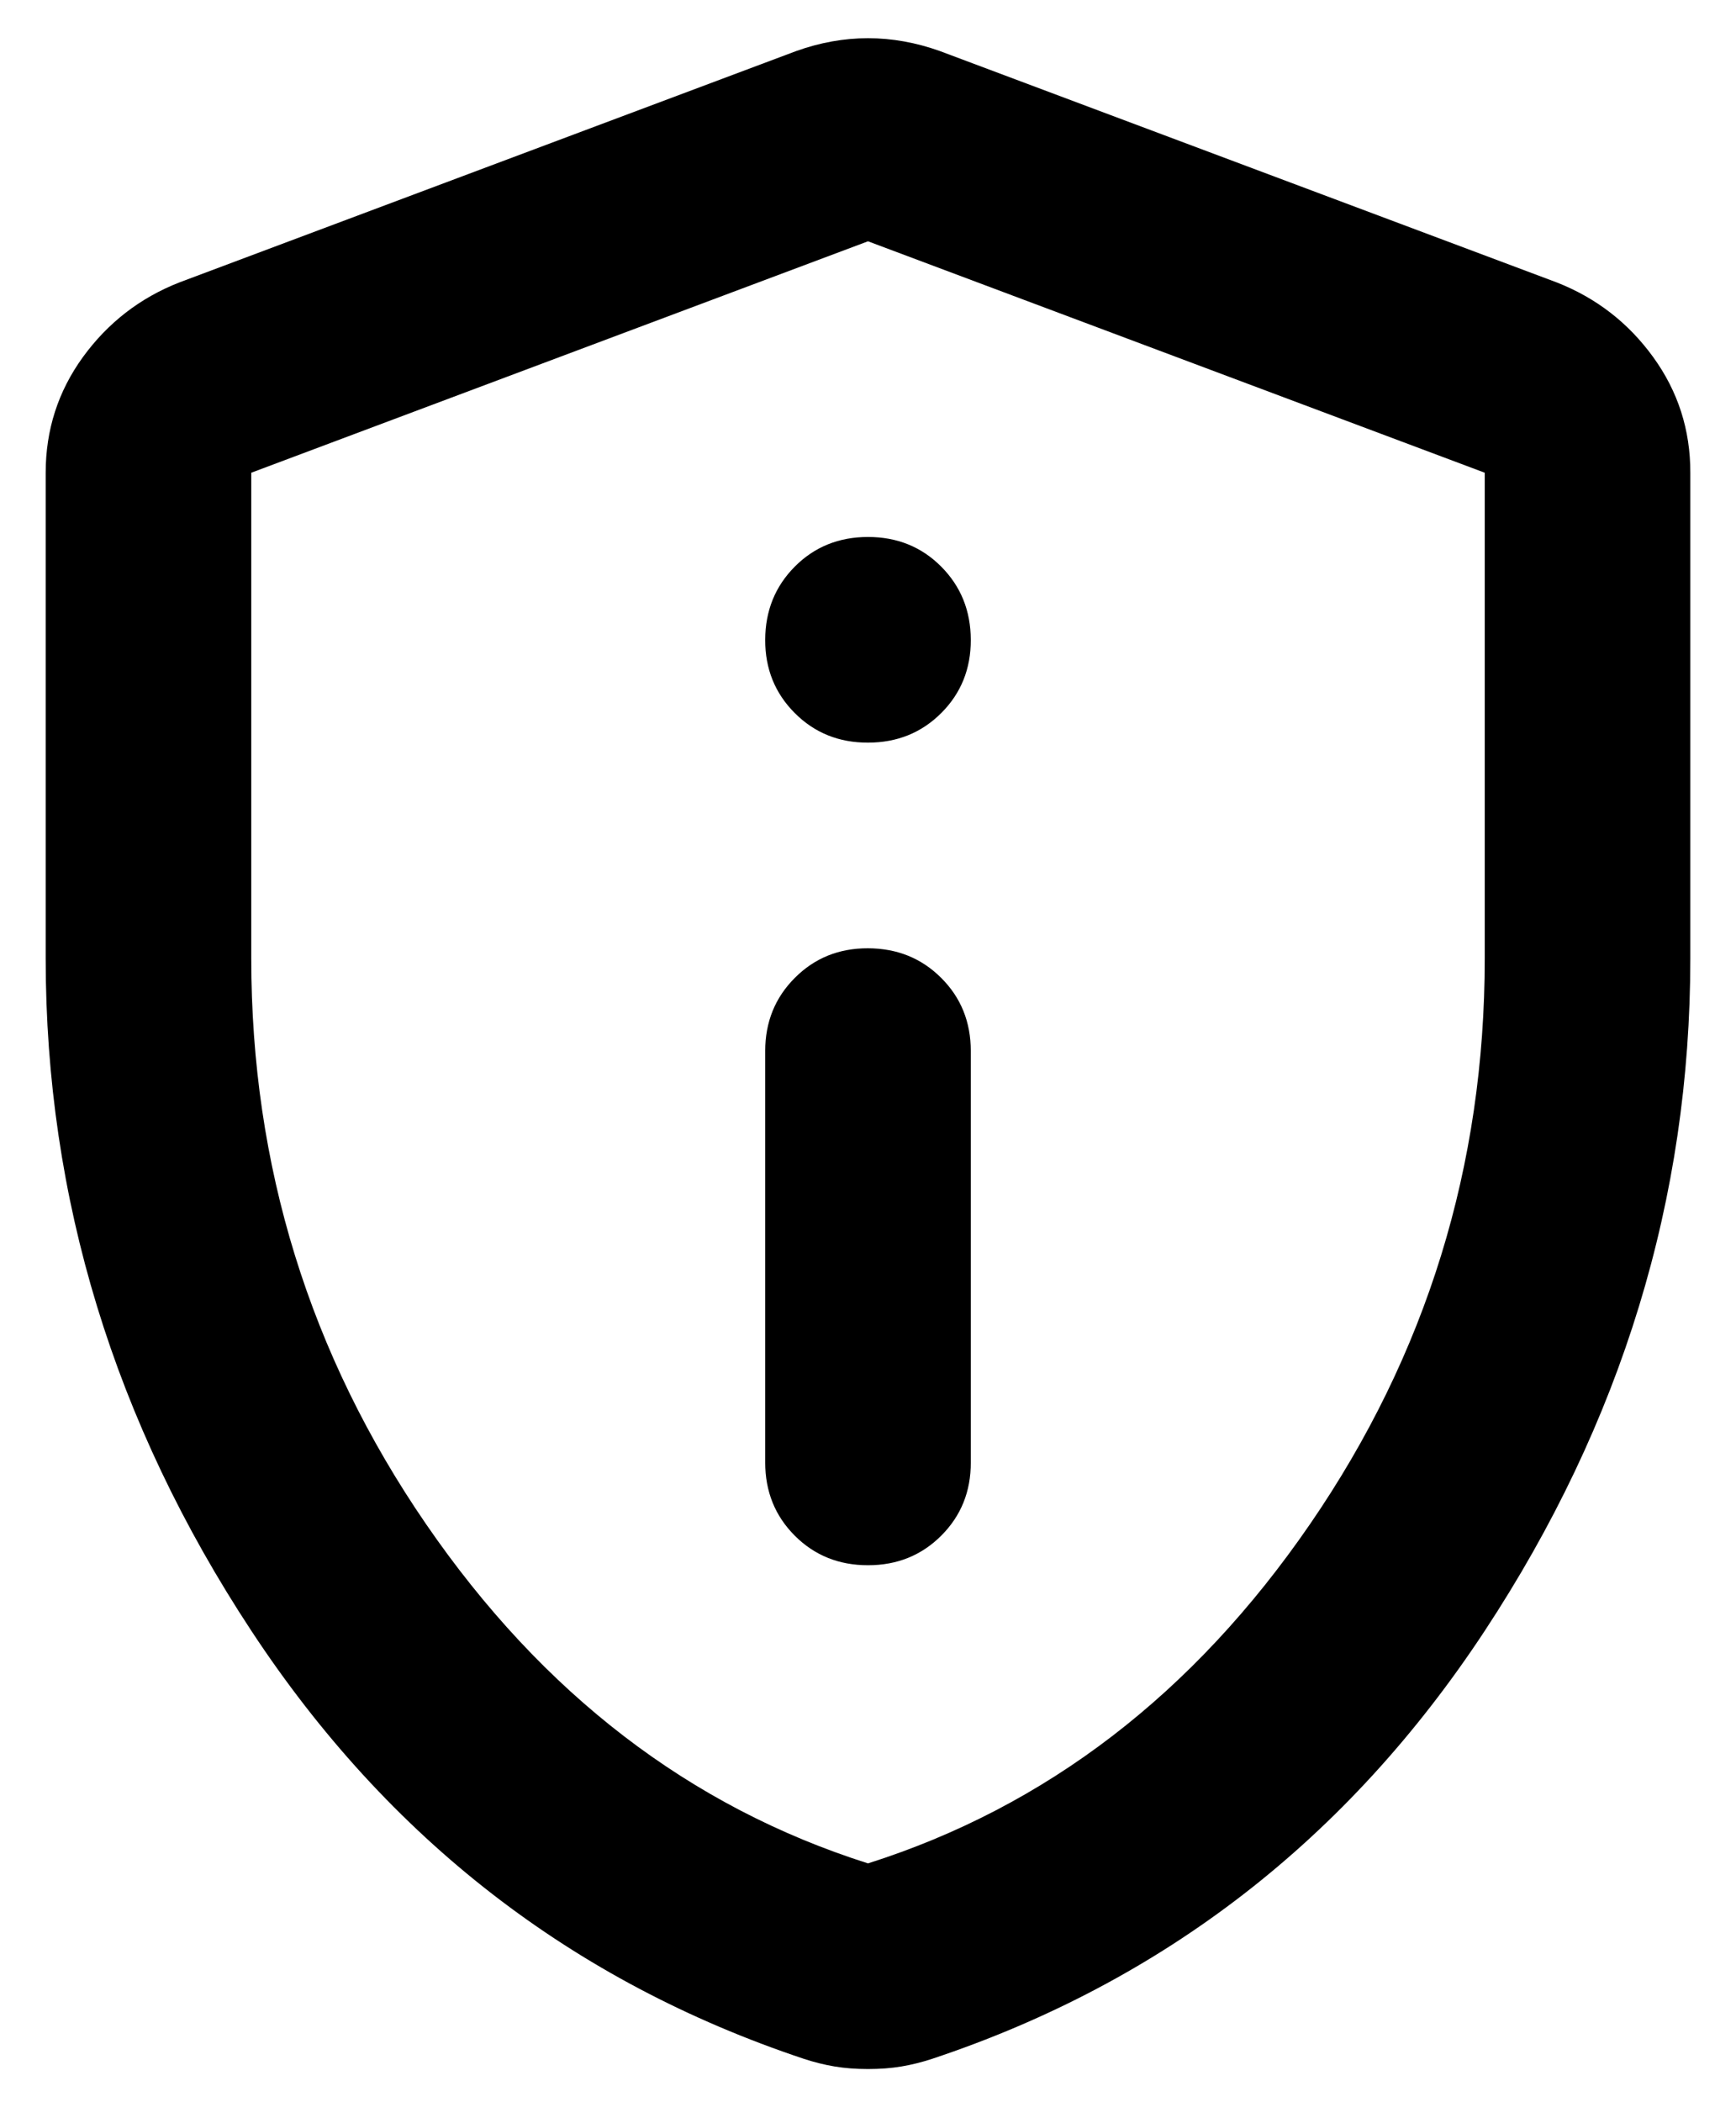 <svg width="19" height="23" viewBox="0 0 19 23" fill="none" xmlns="http://www.w3.org/2000/svg">
<path d="M9.5 17.125C9.819 17.125 10.086 17.017 10.302 16.801C10.518 16.585 10.626 16.318 10.625 16V11.5C10.625 11.181 10.517 10.914 10.301 10.699C10.085 10.483 9.818 10.376 9.5 10.375C9.182 10.374 8.915 10.482 8.699 10.699C8.483 10.915 8.375 11.182 8.375 11.5V16C8.375 16.319 8.483 16.586 8.699 16.802C8.915 17.018 9.182 17.125 9.5 17.125ZM9.5 8.125C9.819 8.125 10.086 8.017 10.302 7.801C10.518 7.585 10.626 7.318 10.625 7C10.624 6.682 10.516 6.415 10.301 6.199C10.086 5.983 9.819 5.875 9.5 5.875C9.181 5.875 8.914 5.983 8.699 6.199C8.484 6.415 8.376 6.682 8.375 7C8.374 7.318 8.482 7.585 8.699 7.802C8.916 8.019 9.183 8.126 9.5 8.125ZM9.5 22.637C9.369 22.637 9.247 22.628 9.134 22.609C9.022 22.59 8.909 22.562 8.797 22.525C6.266 21.681 4.25 20.12 2.75 17.841C1.25 15.563 0.5 13.111 0.5 10.487V5.172C0.5 4.703 0.636 4.281 0.908 3.906C1.181 3.531 1.532 3.259 1.963 3.09L8.713 0.559C8.975 0.465 9.238 0.418 9.5 0.418C9.763 0.418 10.025 0.465 10.288 0.559L17.038 3.09C17.469 3.259 17.821 3.531 18.093 3.906C18.365 4.281 18.501 4.703 18.5 5.172V10.487C18.5 13.112 17.75 15.564 16.25 17.843C14.75 20.121 12.734 21.682 10.203 22.525C10.091 22.562 9.978 22.59 9.866 22.609C9.753 22.628 9.631 22.637 9.5 22.637ZM9.5 20.387C11.45 19.768 13.063 18.531 14.338 16.675C15.613 14.819 16.25 12.756 16.25 10.487V5.172L9.5 2.64L2.75 5.172V10.487C2.75 12.756 3.388 14.819 4.663 16.675C5.938 18.531 7.55 19.768 9.5 20.387Z" fill="black"/>
</svg>
